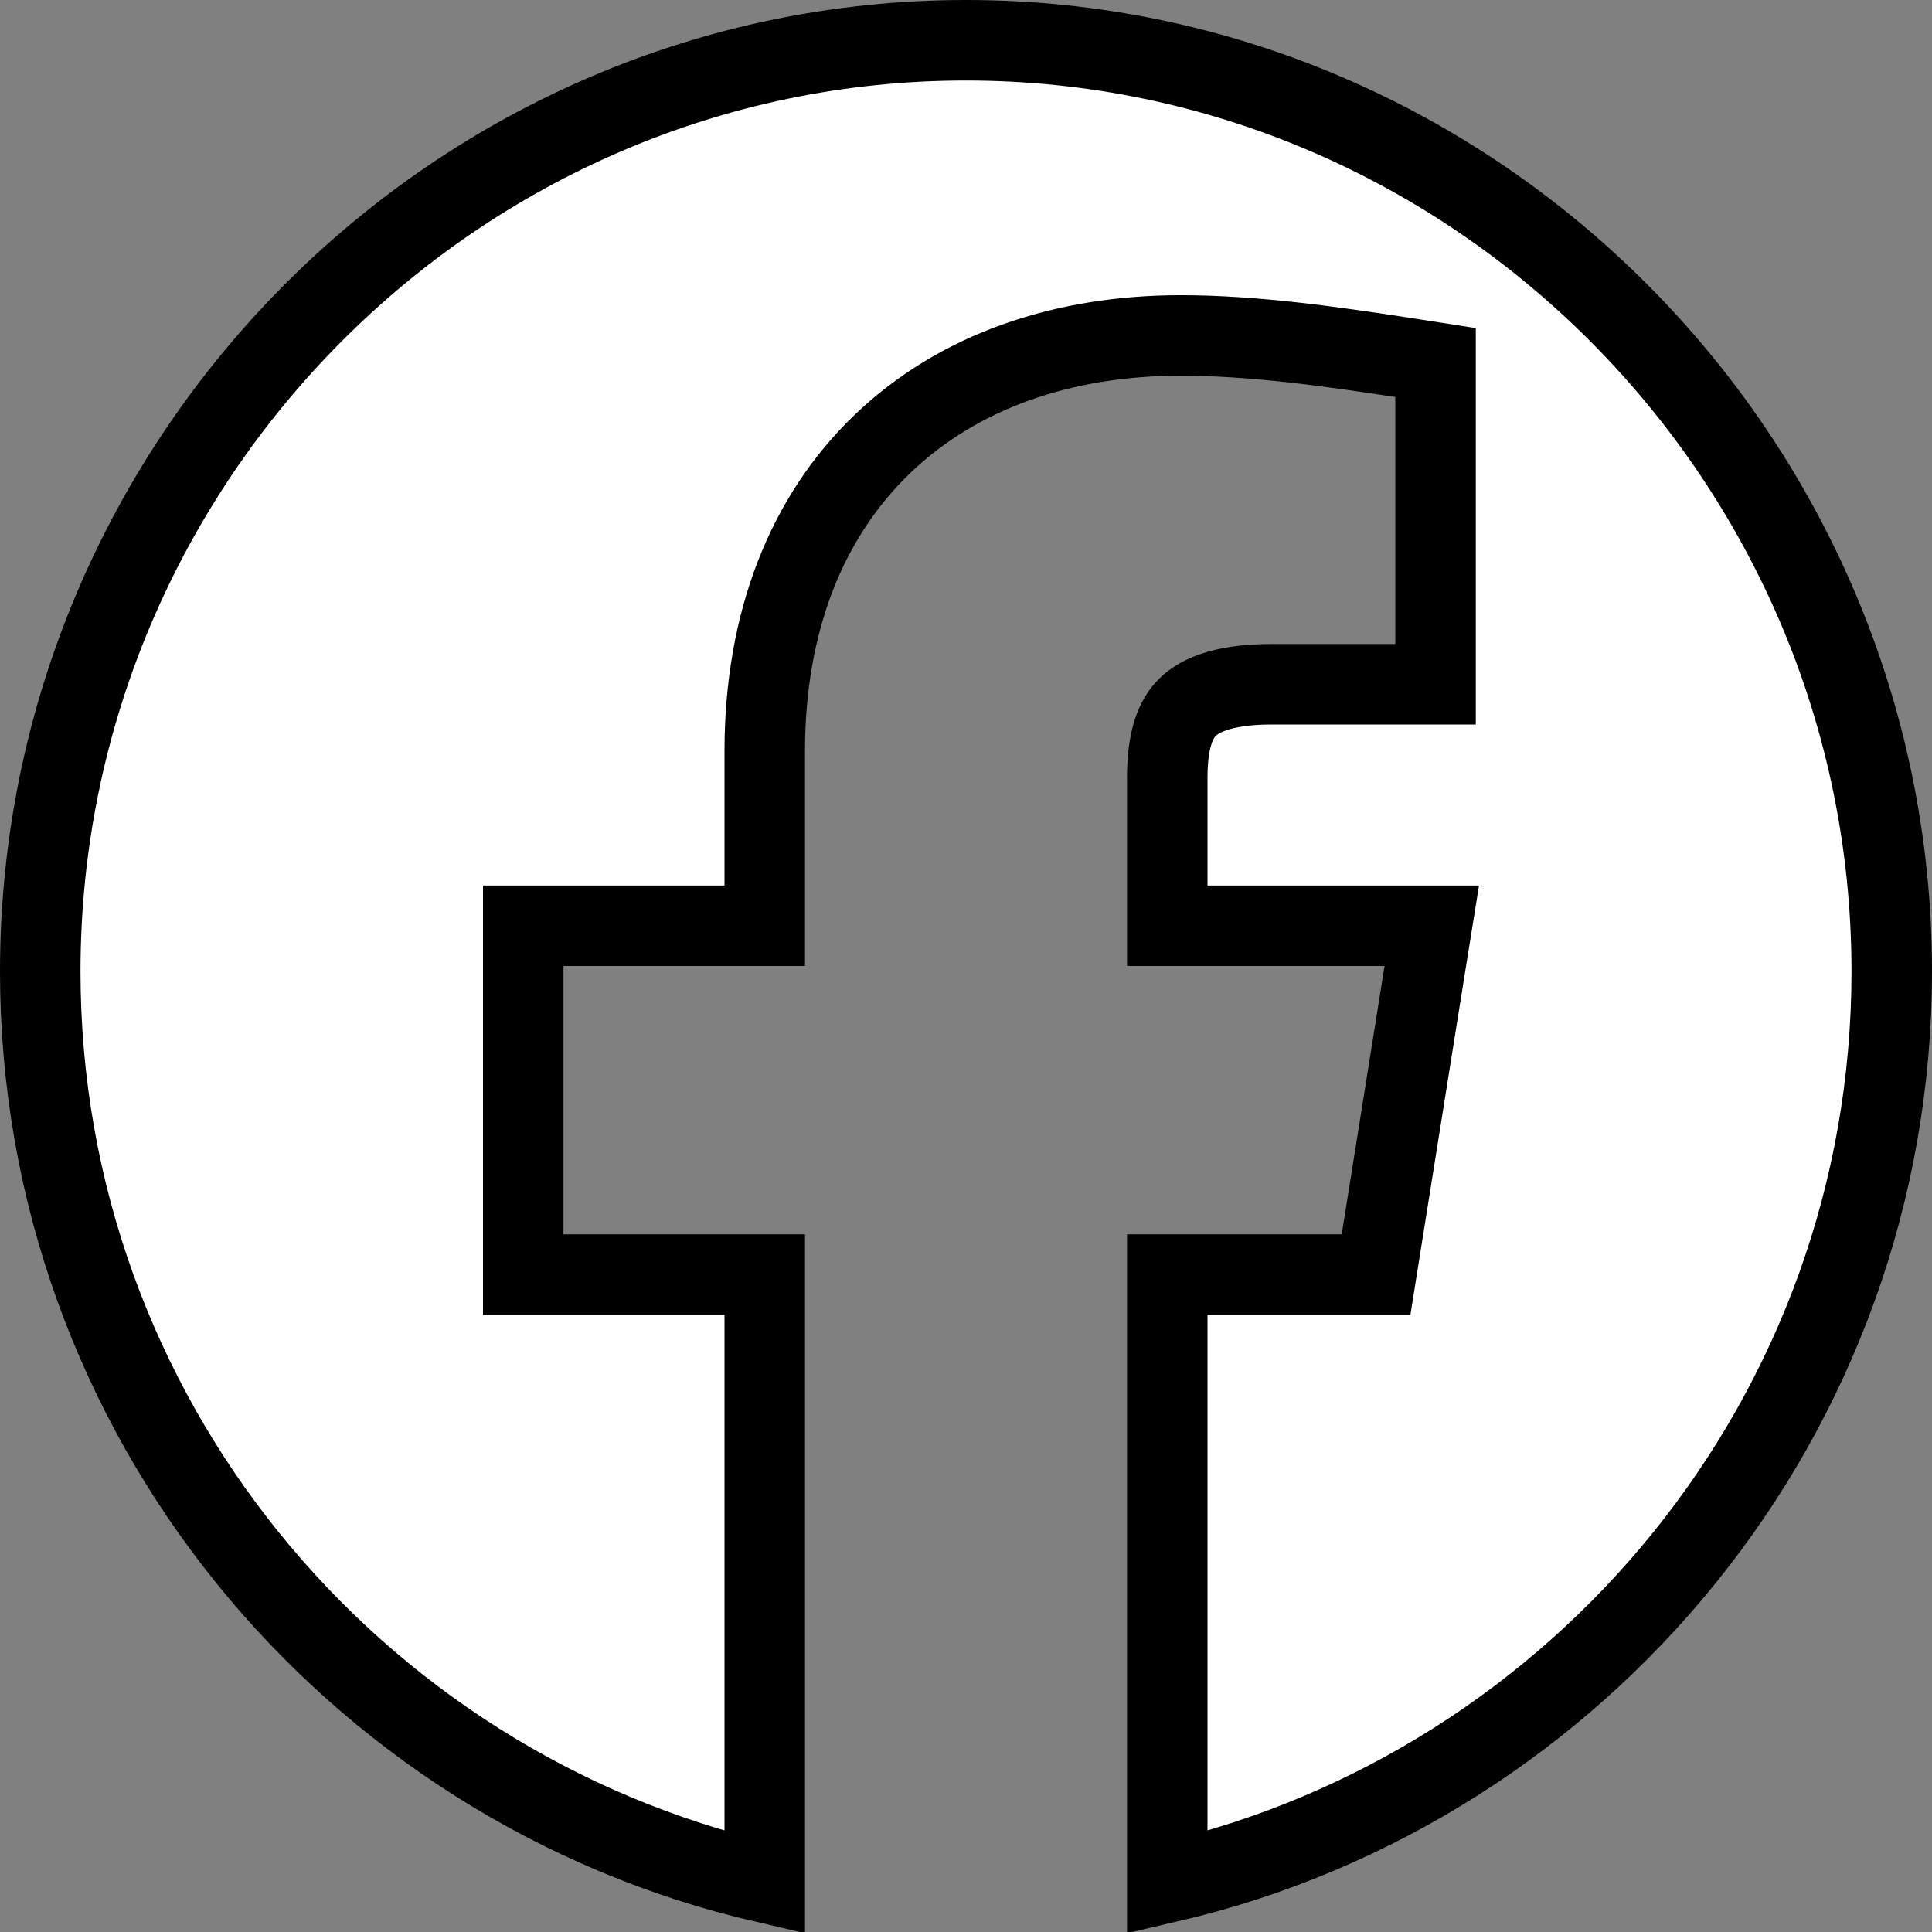 <svg width="24" height="24" viewBox="0 0 24 24" fill="none" xmlns="http://www.w3.org/2000/svg">
<rect x="0" y="0" width="24" height="24" fill="#808080" stroke="none"/>
<path d="M17.833 4.504L17.409 4.438C16.546 4.306 15.576 4.167 14.667 4.167C13.199 4.167 11.899 4.616 10.962 5.515C10.022 6.417 9.5 7.722 9.5 9.333V11.5H6.5V15.833H9.5V23.386C4.358 22.194 0.5 17.578 0.5 12.067C0.5 5.704 5.679 0.5 12 0.5C18.321 0.5 23.5 5.704 23.5 12.067C23.5 17.578 19.642 22.194 14.5 23.386V15.833H17.094L17.161 15.412L17.693 12.079L17.786 11.5H14.5V9.667C14.5 9.243 14.579 8.978 14.724 8.815C14.858 8.664 15.142 8.5 15.8 8.5H17.833V4.504Z" fill="white" stroke="black"/>
</svg>
